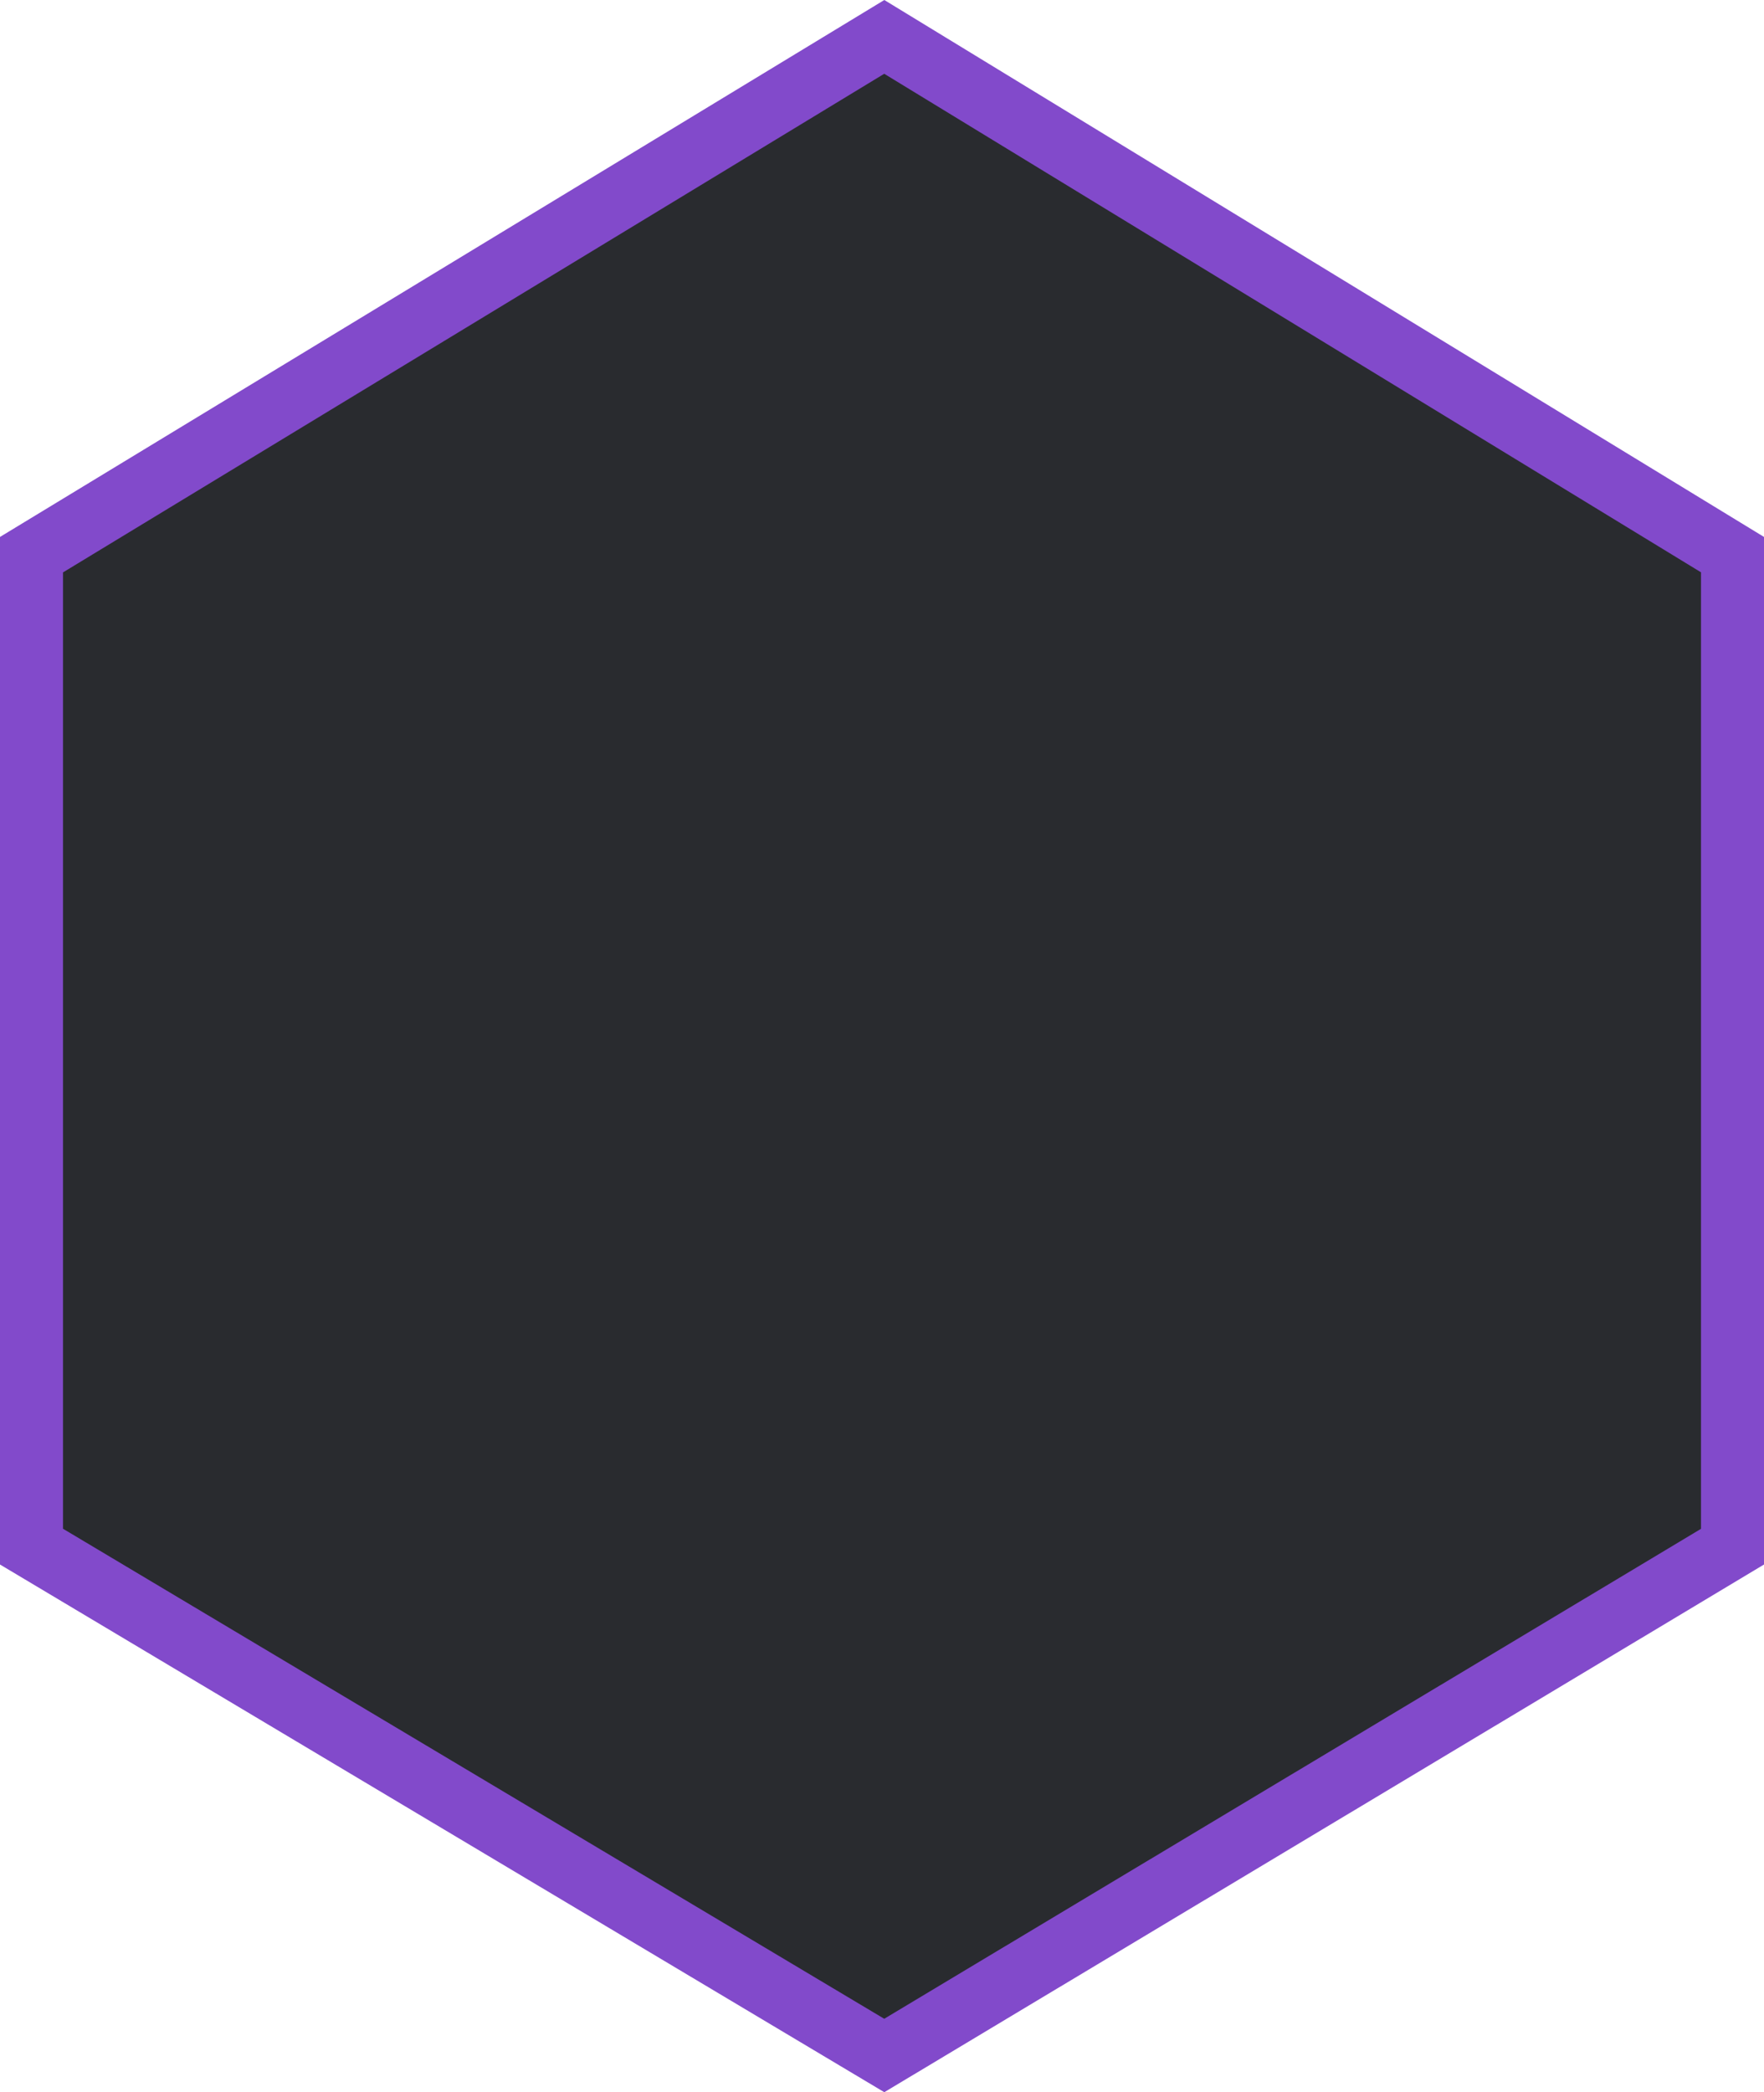<svg width="140" height="166" viewBox="0 0 140 166" fill="none" xmlns="http://www.w3.org/2000/svg">
<path d="M70.18 163.087L2.5 122.713V44.009L70.18 2.927L137.5 44.005V122.717L70.18 163.087Z" fill="#292B2F" stroke="#824ACB" stroke-width="5"/>
</svg>
